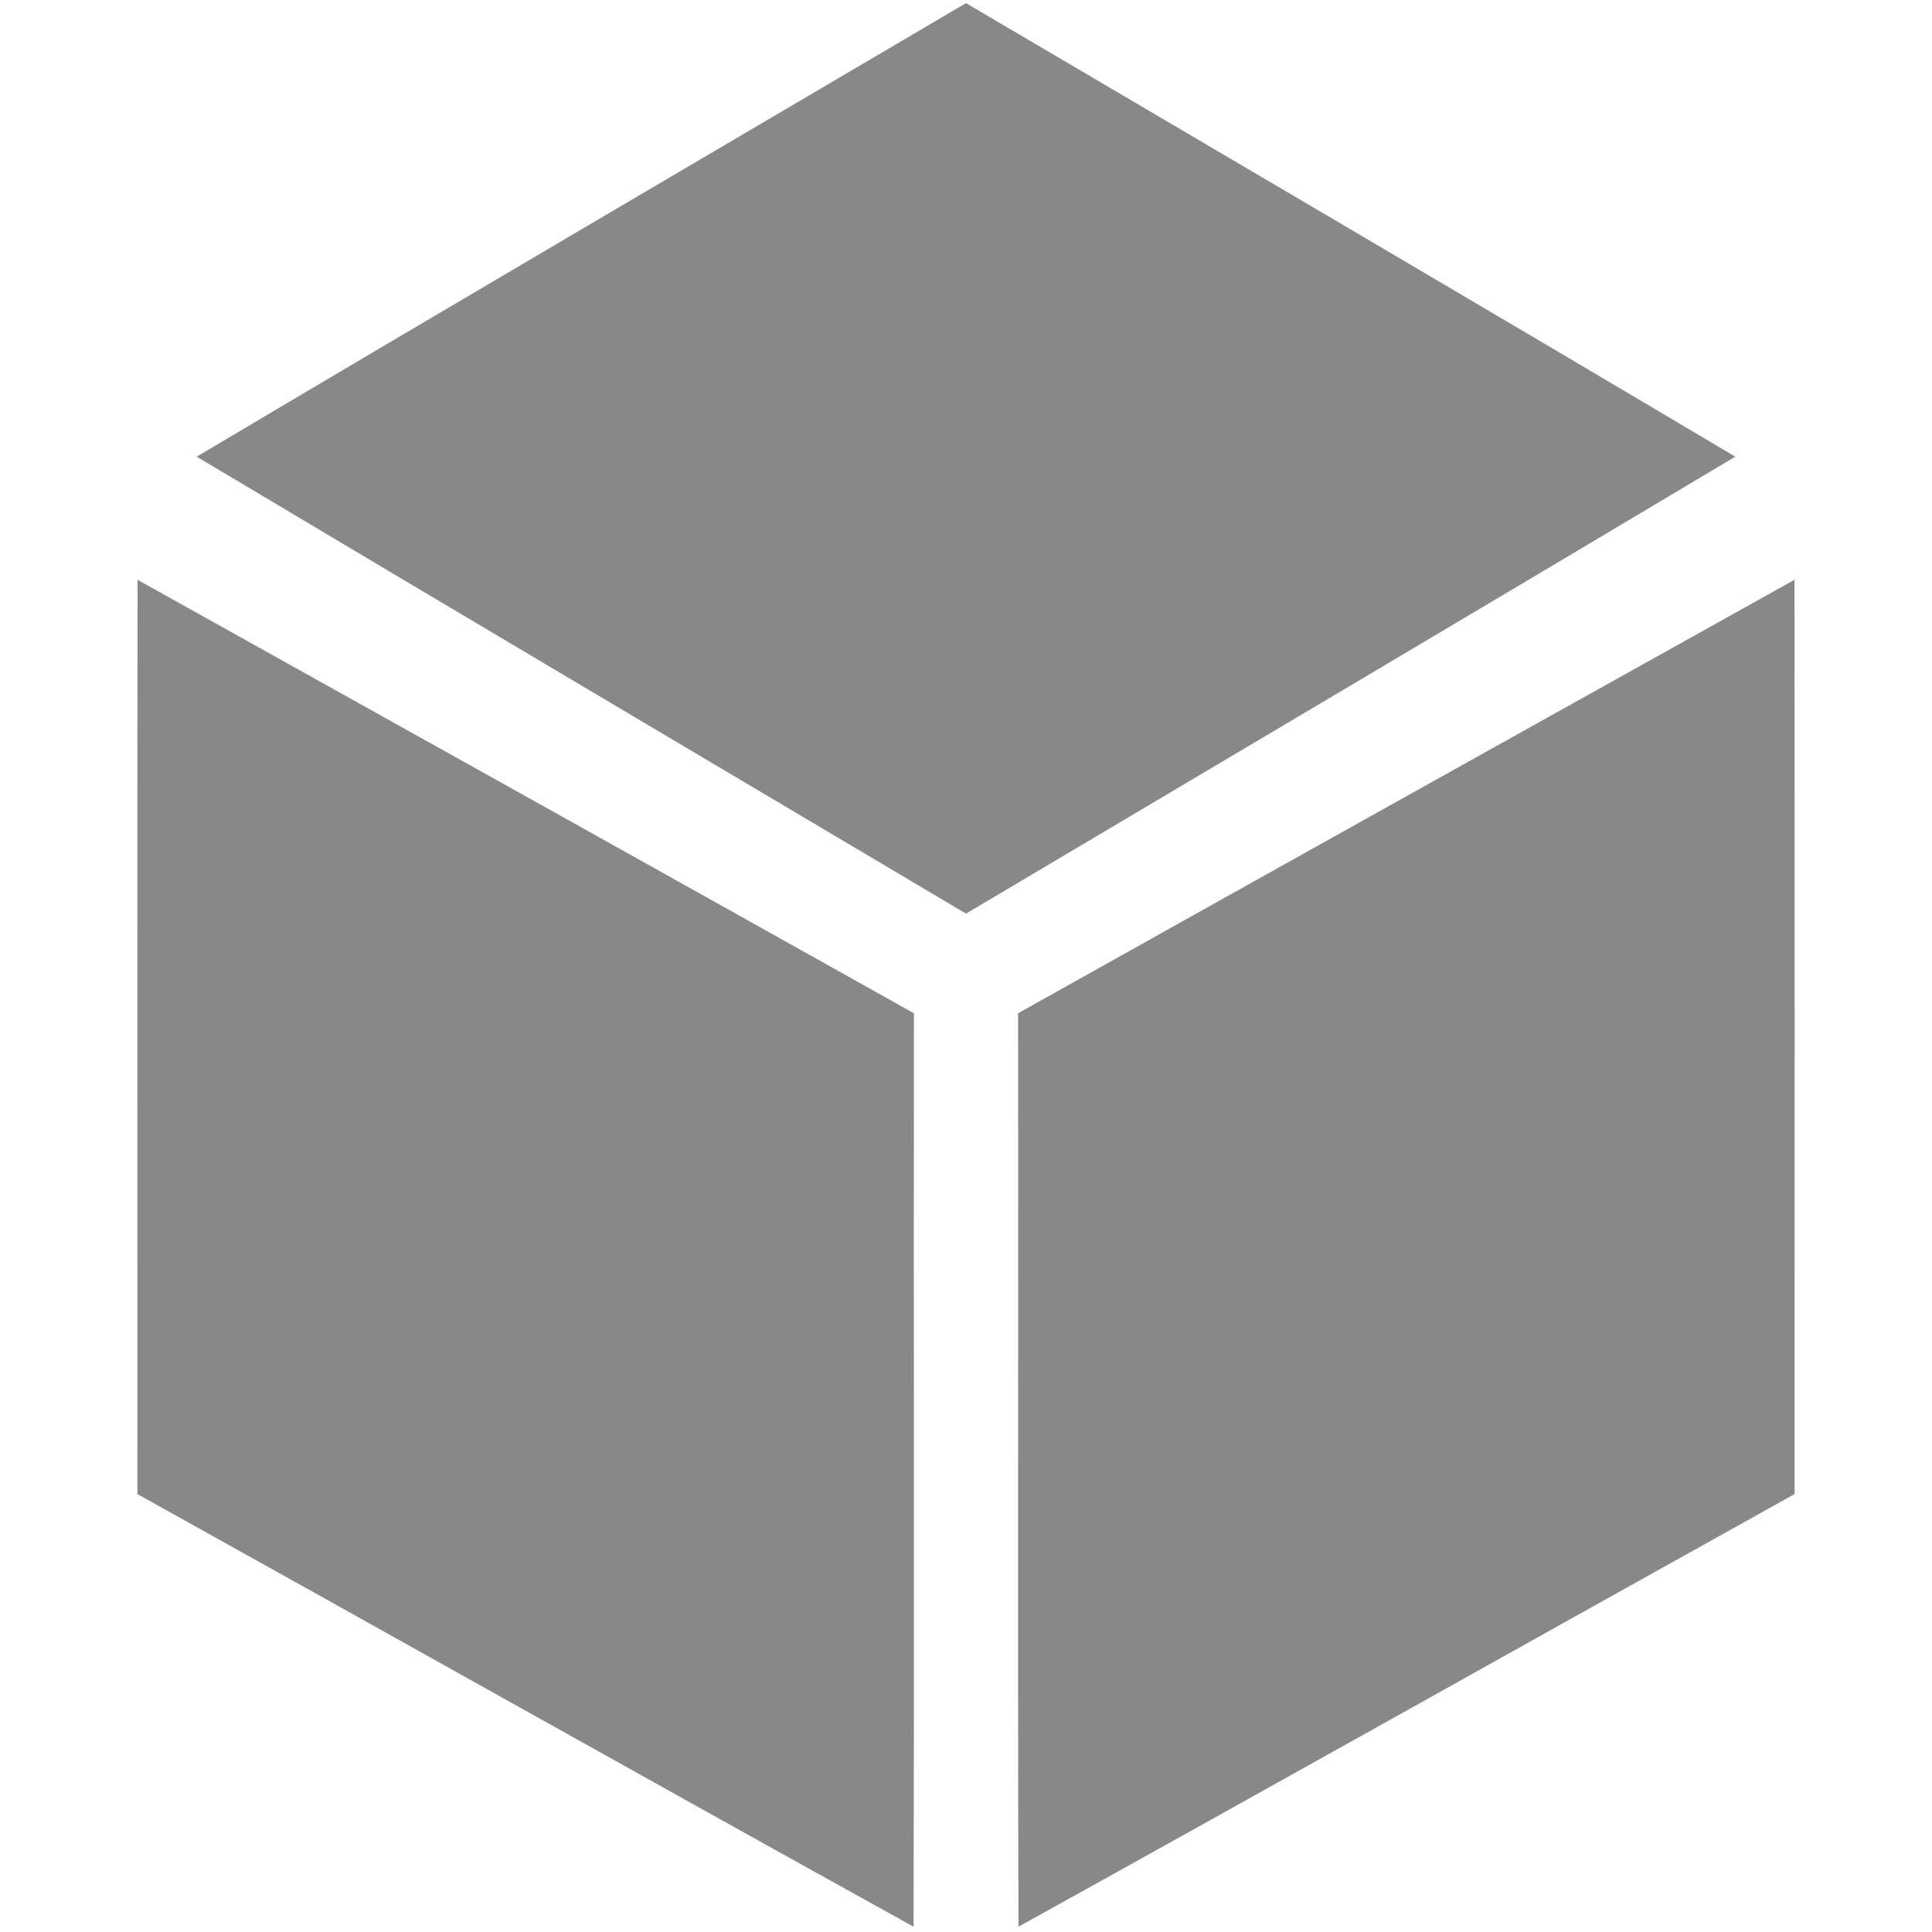 <?xml version="1.0" encoding="UTF-8" ?>
<!DOCTYPE svg PUBLIC "-//W3C//DTD SVG 1.1//EN" "http://www.w3.org/Graphics/SVG/1.1/DTD/svg11.dtd">
<svg width="204pt" height="204pt" viewBox="0 0 204 204" version="1.1" xmlns="http://www.w3.org/2000/svg">
<g id="#888888ff">
<path fill="#888888" opacity="1.00" d=" M 20.77 48.22 C 47.80 32.17 74.91 16.27 102.00 0.33 C 129.09 16.27 156.20 32.17 183.23 48.22 C 156.19 64.36 129.08 80.40 102.00 96.47 C 74.92 80.40 47.81 64.36 20.77 48.22 Z" />
<path fill="#888888" opacity="1.00" d=" M 14.52 61.22 C 41.86 76.46 69.19 91.70 96.50 106.99 C 96.46 139.14 96.55 171.29 96.46 203.44 C 69.10 188.29 41.84 172.96 14.51 157.76 C 14.51 125.58 14.49 93.40 14.52 61.22 Z" />
<path fill="#888888" opacity="1.00" d=" M 107.50 106.99 C 134.81 91.70 162.14 76.46 189.48 61.22 C 189.51 93.40 189.49 125.58 189.49 157.76 C 162.16 172.96 134.90 188.29 107.54 203.44 C 107.45 171.29 107.54 139.14 107.50 106.99 Z" />
</g>
</svg>
